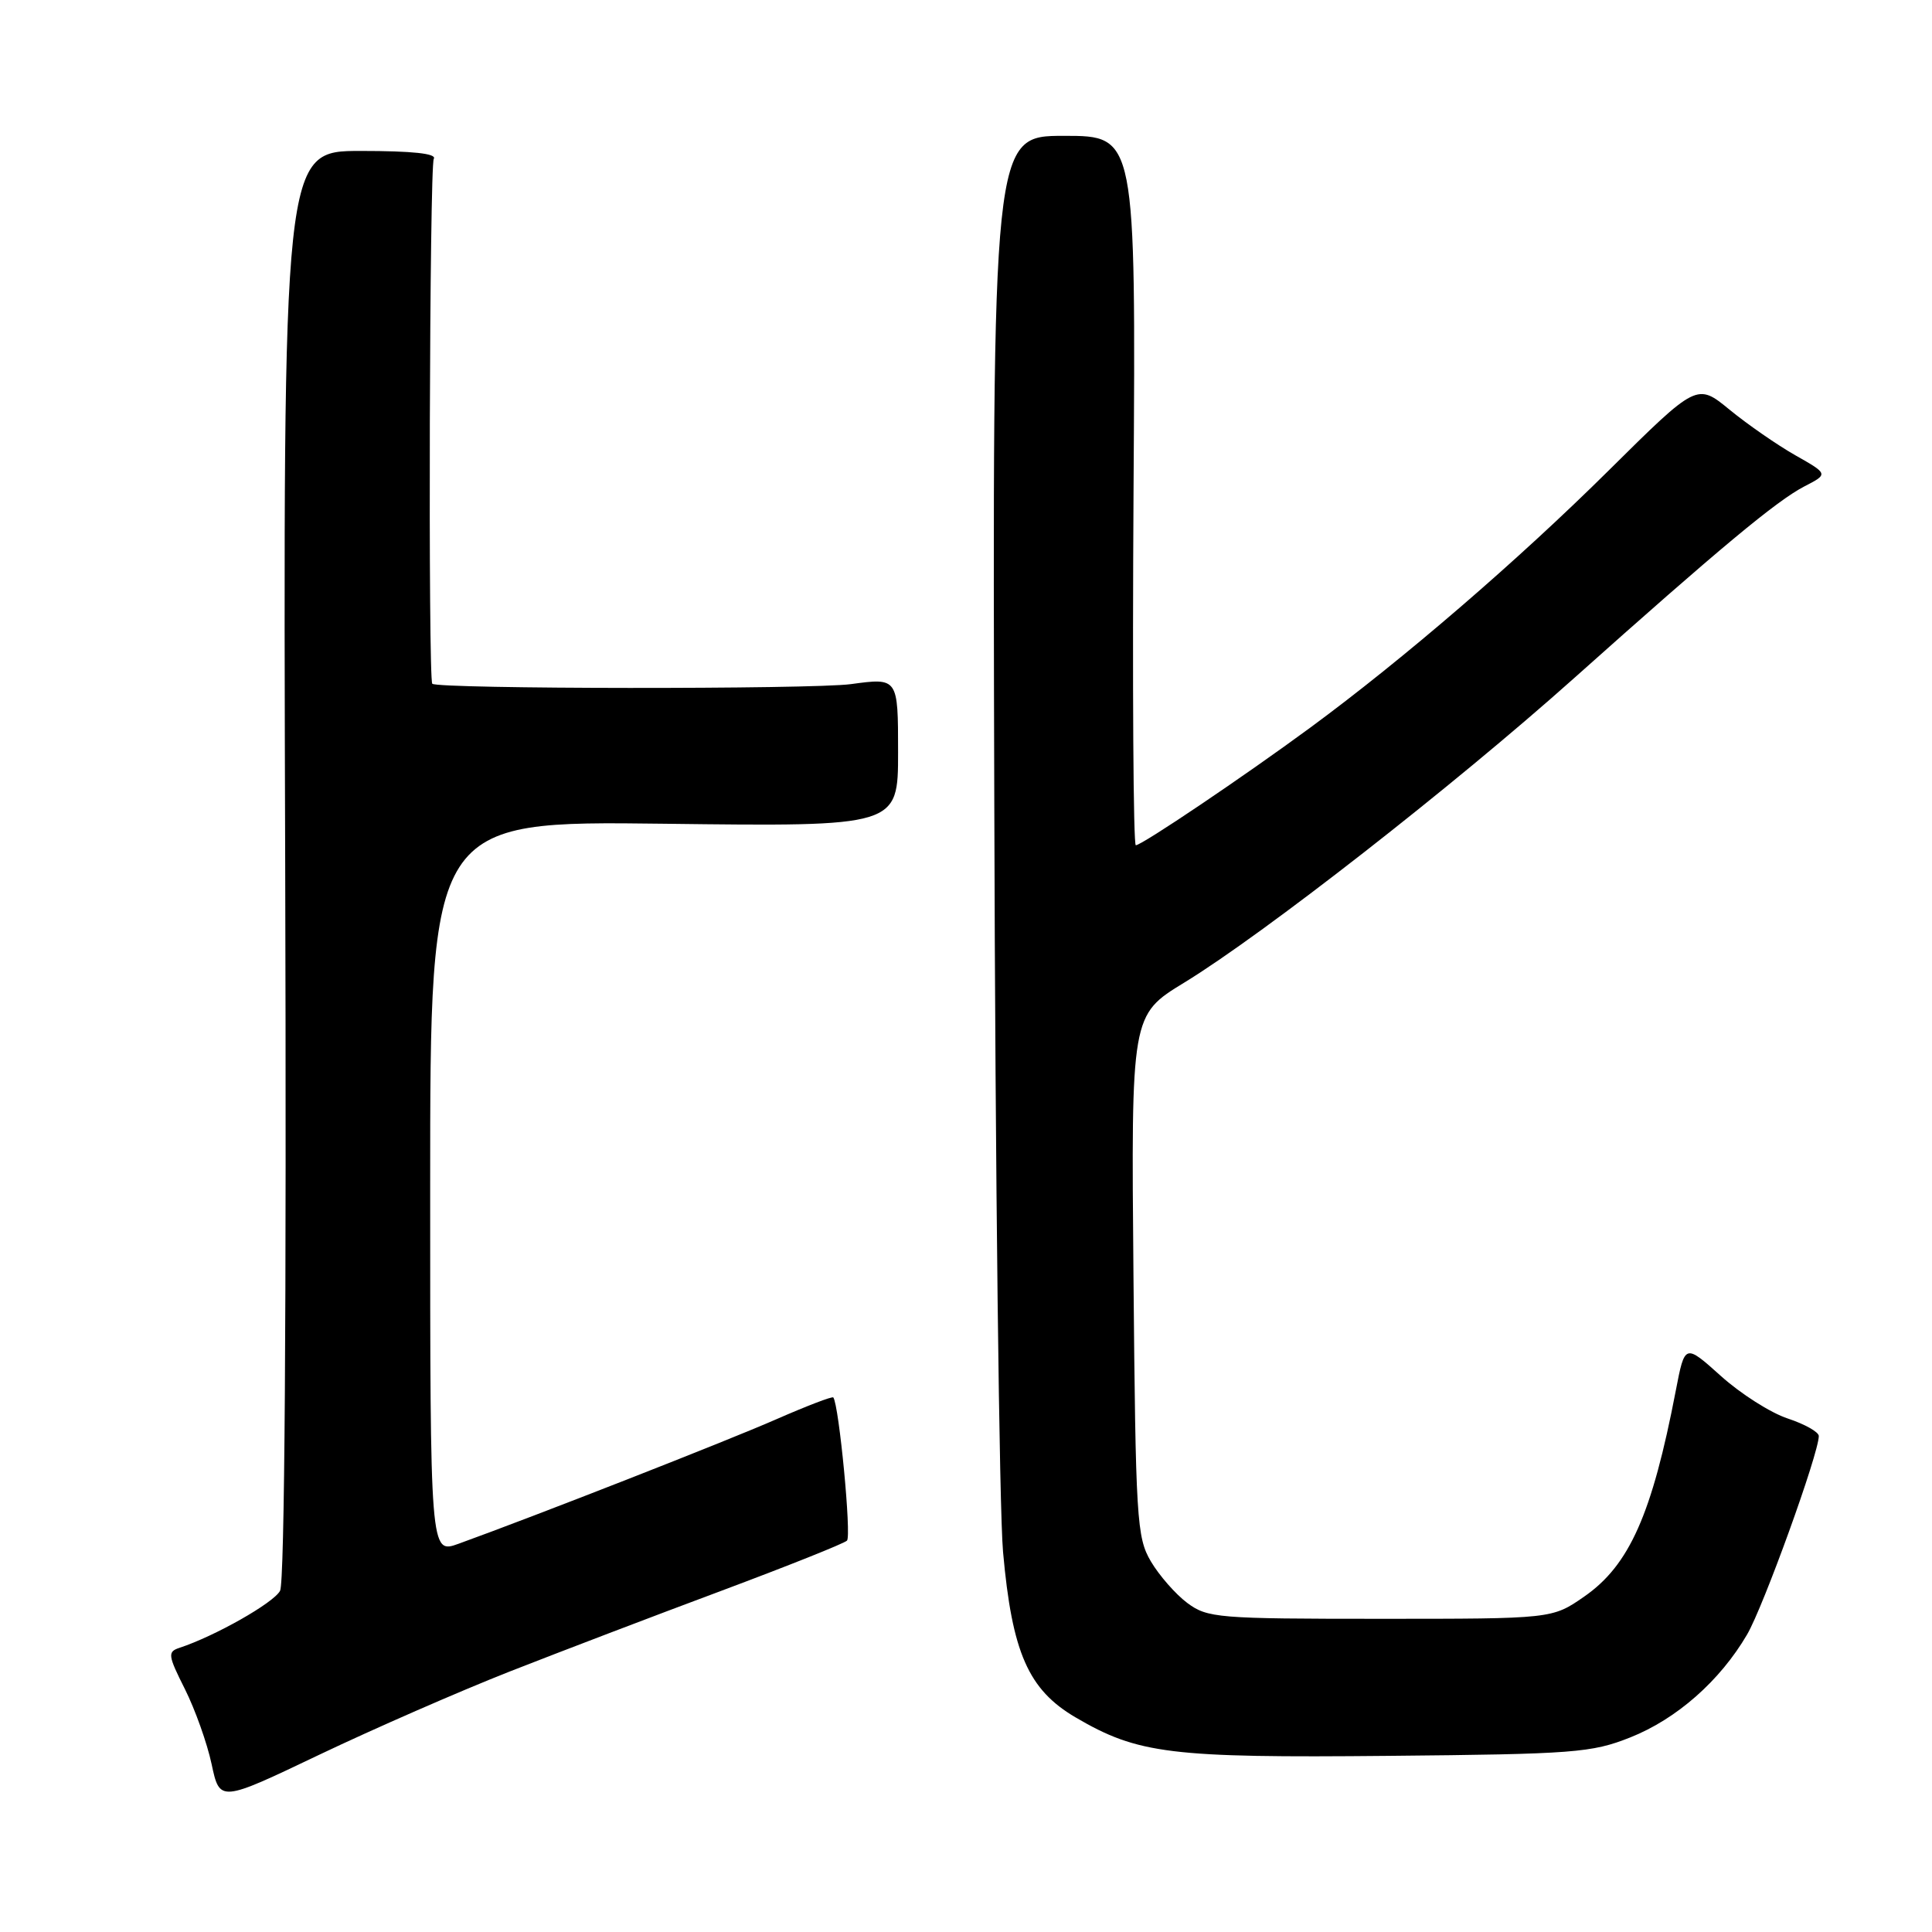 <?xml version="1.0" encoding="UTF-8" standalone="no"?>
<!DOCTYPE svg PUBLIC "-//W3C//DTD SVG 1.1//EN" "http://www.w3.org/Graphics/SVG/1.1/DTD/svg11.dtd" >
<svg xmlns="http://www.w3.org/2000/svg" xmlns:xlink="http://www.w3.org/1999/xlink" version="1.1" viewBox="0 0 256 256">
 <g >
 <path fill="currentColor"
d=" M 67.50 221.50 C 74.10 218.91 86.70 214.10 95.50 210.82 C 104.30 207.53 111.83 204.53 112.23 204.14 C 112.84 203.55 111.18 186.22 110.42 185.17 C 110.29 184.99 106.88 186.30 102.84 188.07 C 96.33 190.93 70.85 200.91 60.75 204.56 C 57.00 205.91 57.00 205.91 57.00 157.34 C 57.00 108.77 57.00 108.77 88.00 109.15 C 119.00 109.53 119.00 109.53 119.00 99.67 C 119.00 89.80 119.00 89.80 112.75 90.65 C 107.60 91.35 58.01 91.31 57.28 90.60 C 56.72 90.06 56.91 21.95 57.48 21.04 C 57.90 20.35 54.67 20.00 47.81 20.00 C 37.50 20.00 37.50 20.00 37.79 114.49 C 37.97 173.98 37.72 209.66 37.11 210.79 C 36.25 212.40 28.48 216.80 23.77 218.35 C 22.19 218.87 22.25 219.34 24.50 223.81 C 25.85 226.51 27.45 230.98 28.04 233.76 C 29.12 238.81 29.12 238.81 42.31 232.51 C 49.57 229.05 60.90 224.10 67.50 221.50 Z  M 216.01 230.22 C 222.16 227.78 227.91 222.72 231.50 216.58 C 233.67 212.87 241.00 192.59 241.00 190.28 C 241.00 189.75 239.15 188.71 236.89 187.96 C 234.63 187.22 230.64 184.68 228.02 182.32 C 223.25 178.04 223.25 178.04 222.05 184.27 C 218.90 200.66 215.90 207.41 209.91 211.56 C 205.67 214.50 205.67 214.50 182.91 214.50 C 161.33 214.50 160.00 214.39 157.32 212.40 C 155.77 211.24 153.60 208.76 152.50 206.90 C 150.62 203.71 150.48 201.39 150.19 169.00 C 149.88 134.50 149.88 134.50 156.92 130.20 C 167.41 123.79 192.55 104.16 208.46 89.96 C 227.89 72.61 235.39 66.37 239.09 64.45 C 242.27 62.81 242.27 62.81 237.88 60.32 C 235.47 58.95 231.56 56.24 229.18 54.29 C 224.86 50.75 224.86 50.75 213.18 62.32 C 201.10 74.29 185.95 87.34 173.61 96.42 C 164.86 102.86 151.30 112.00 150.50 112.00 C 150.17 112.00 150.04 90.85 150.20 65.00 C 150.50 18.00 150.50 18.00 141.00 18.00 C 131.50 18.00 131.50 18.00 131.75 106.75 C 131.88 155.56 132.41 200.07 132.91 205.65 C 134.10 218.99 136.26 223.90 142.53 227.57 C 150.79 232.41 155.07 232.94 184.00 232.66 C 208.57 232.43 210.90 232.25 216.01 230.22 Z "/>
</g>
</svg>